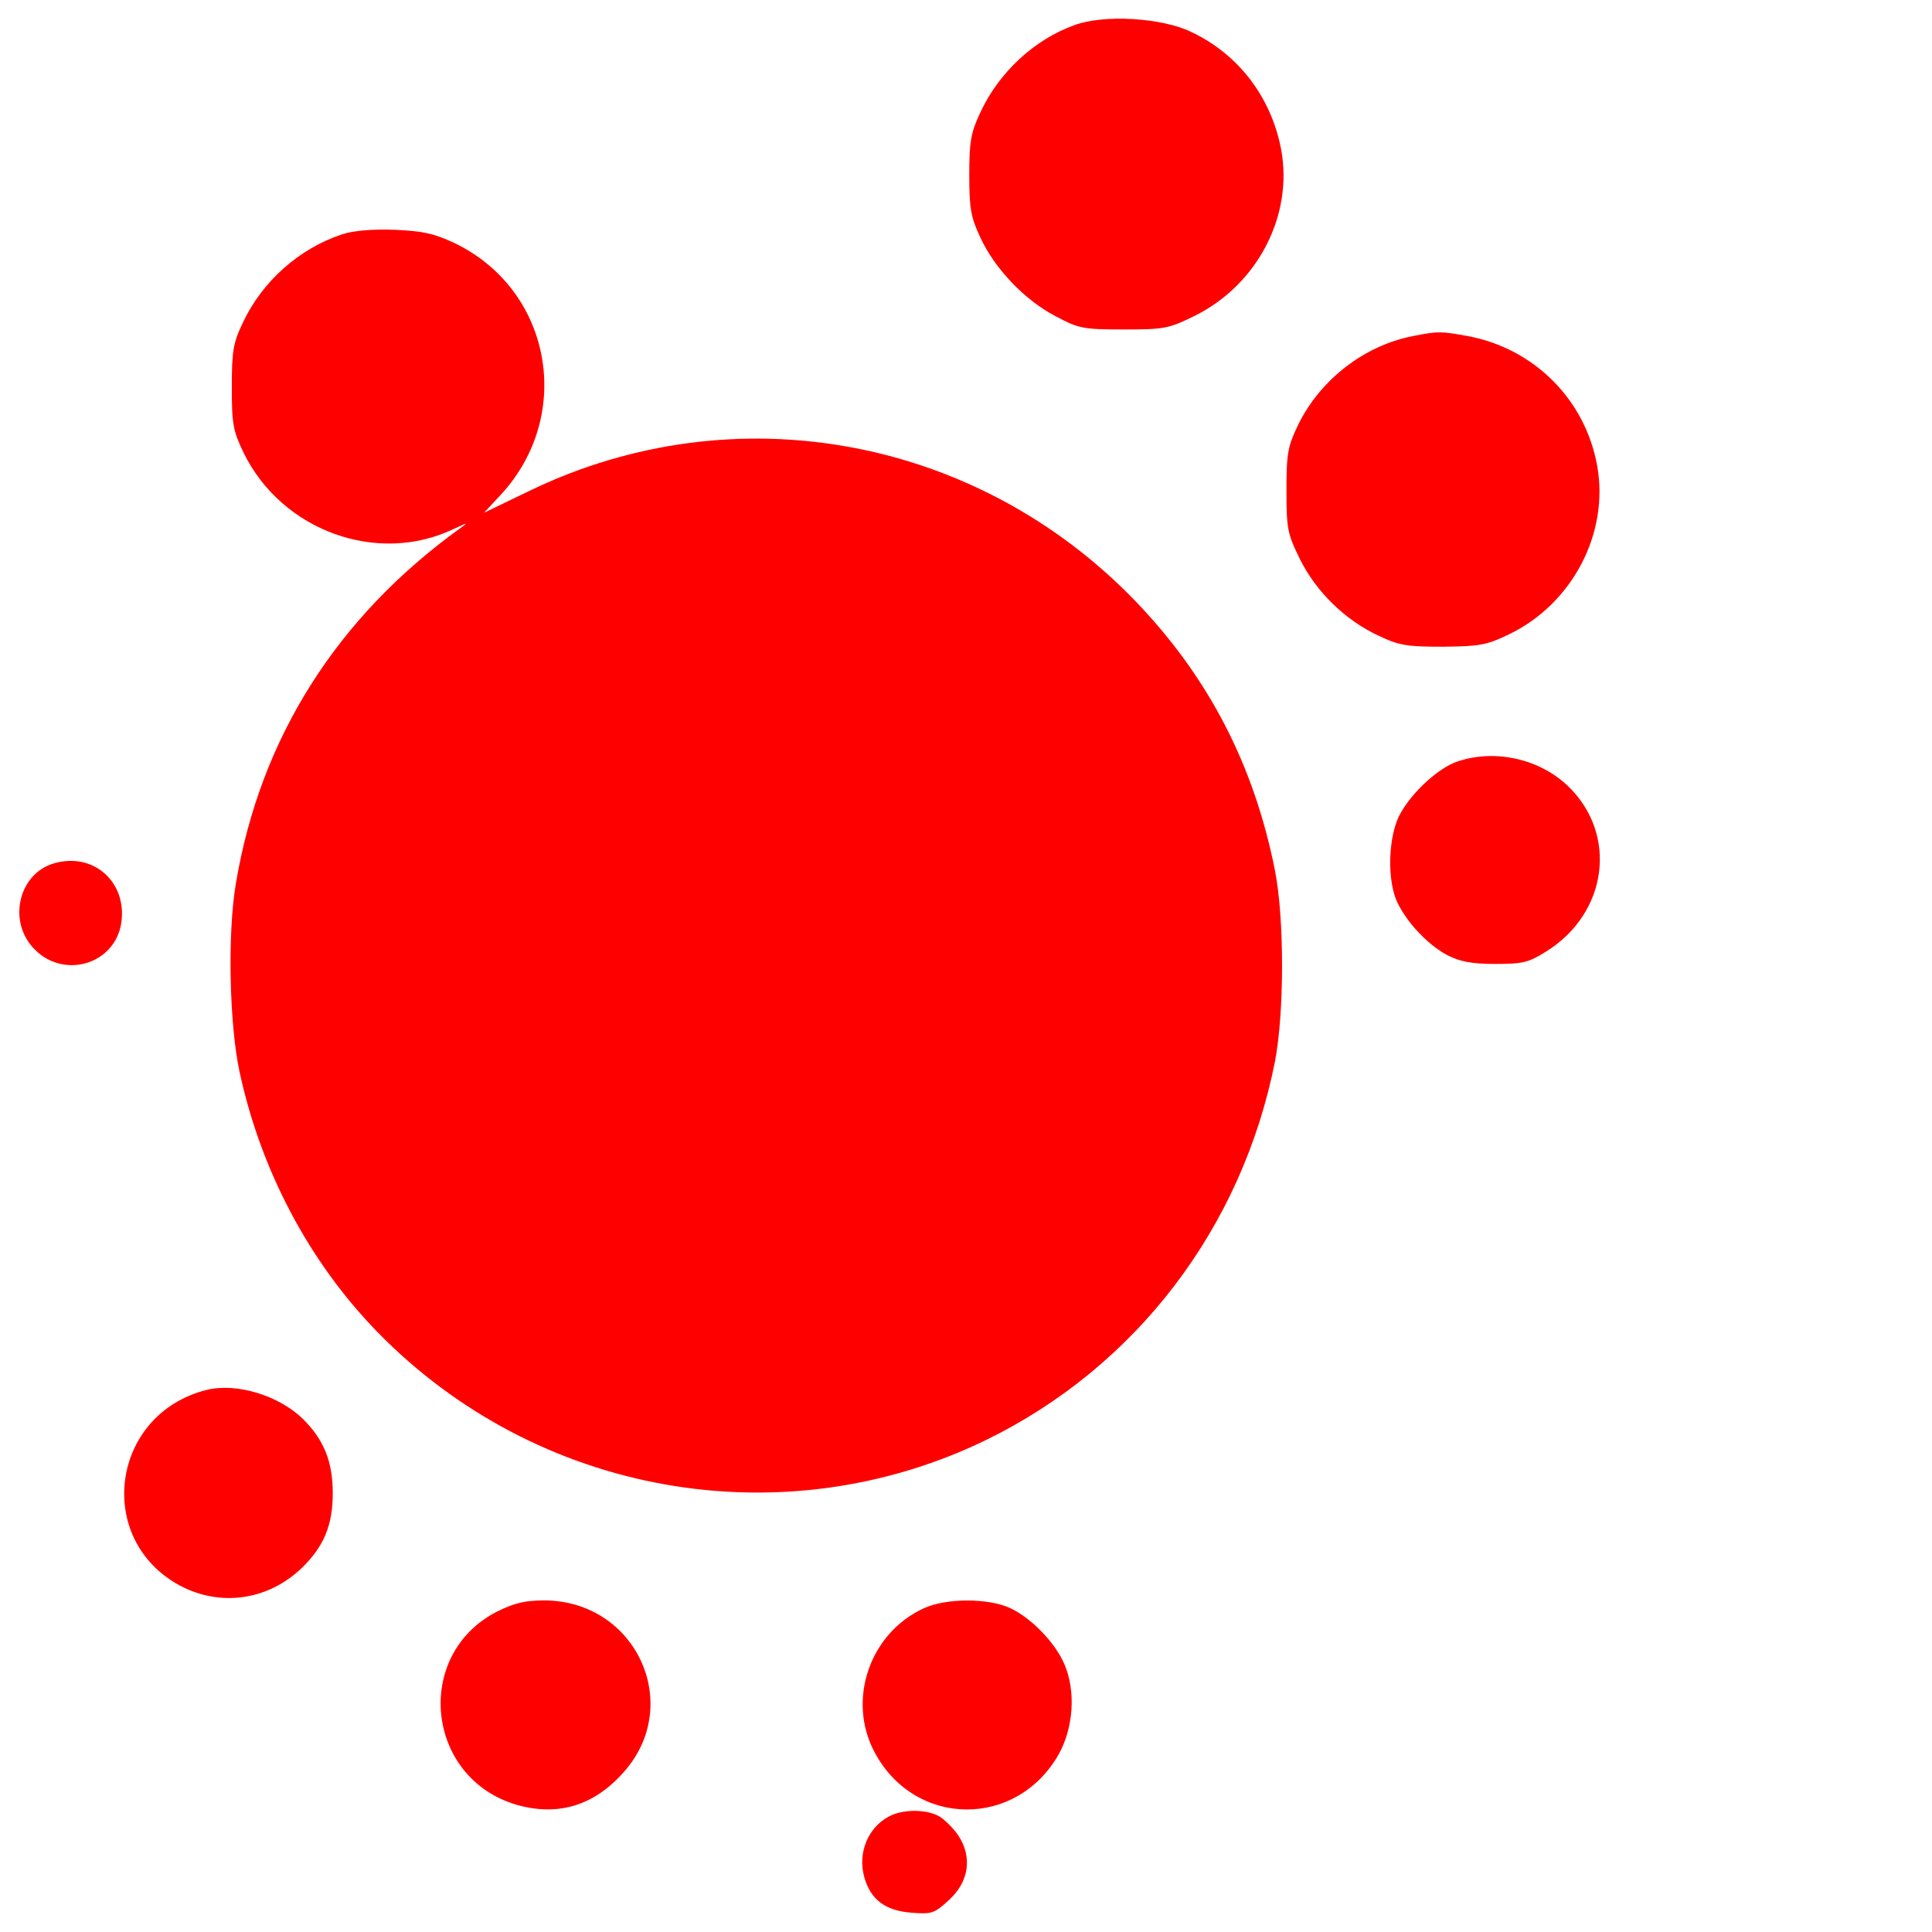 <?xml version="1.0" encoding="utf-8"?><!-- Svg Vector Icons : http://www.onlinewebfonts.com/icon -->
<!DOCTYPE svg PUBLIC "-//W3C//DTD SVG 1.1//EN" "http://www.w3.org/Graphics/SVG/1.1/DTD/svg11.dtd">
<svg fill="red" version="1.1" xmlns="http://www.w3.org/2000/svg"
    xmlns:xlink="http://www.w3.org/1999/xlink" x="0px" y="0px" viewBox="0 0 1000 1000"
    enable-background="new 0 0 1000 1000" xml:space="preserve">
    <g><g transform="translate(0,511) scale(0.1,-0.1)"><path d="M5562.8,4980.5c-209-74.6-392.4-245.2-488.3-452.1c-49.1-104.5-57.6-149.3-57.6-324.1c0-174.9,8.5-219.6,57.6-324.1c74.6-162.1,232.4-326.3,390.2-407.3c119.4-64,142.9-68.2,351.8-68.2c211.1,0,232.4,4.3,366.8,70.4c324.1,159.9,511.8,518.2,447.8,861.5c-51.2,270.8-221.8,494.7-469.1,609.8C6008.4,5018.8,5714.2,5035.9,5562.8,4980.5z"/><path
        d="M1771.4,3897.2c-221.8-72.5-413.7-243.1-513.9-456.3c-51.2-106.6-57.6-149.3-57.6-334.8c0-191.9,6.4-226,61.8-341.2c198.3-403,693-582.1,1087.5-392.4c74.6,34.1,78.9,36.2,34.1,4.3c-639.7-460.6-1036.3-1087.5-1162.1-1838.1c-44.8-262.3-34.1-731.4,19.2-978.8c110.9-511.8,360.4-980.9,710.1-1341.3C2775.8-2630,4046.6-2856,5102.2-2344.2C5880.5-1964.7,6428.5-1246,6599.1-384.6c49,253.8,49,742.1,0,989.4c-108.8,548-345.4,1002.2-722.9,1394.6c-821,850.8-2070.5,1081.1-3128.2,573.6L2505,2455.7l87.4,93.8c381.7,413.7,262.3,1061.9-241,1302.9c-104.5,49-162.1,61.8-309.2,68.2C1929.2,3924.9,1826.9,3916.4,1771.4,3897.2z" /><path
        d="M7313.4,3370.5c-251.6-49-477.7-223.9-592.8-456.3c-55.4-115.1-61.8-149.3-61.8-341.2c0-198.3,4.3-223.9,68.2-354c83.2-170.6,236.7-319.9,407.3-398.8c106.6-51.2,147.1-57.6,334.8-57.6c191.9,2.1,226,8.5,341.2,64c328.4,157.8,520.3,524.6,456.3,874.3c-61.9,341.2-326.3,605.6-669.6,669.6C7456.3,3396.1,7443.5,3396.1,7313.4,3370.5z" /><path
        d="M7548,1169.9c-110.9-34.1-272.9-191.9-317.7-309.2c-44.8-119.4-46.9-304.9-2.1-411.6c46.9-106.6,157.8-226,260.2-281.5c66.1-34.1,125.8-46.9,249.5-46.9c142.9,0,172.7,6.4,264.4,64c319.9,198.3,373.2,607.7,113,857.2C7970.2,1180.6,7742,1233.9,7548,1169.9z" /><path
        d="M278.8,641.1c-177-51.2-238.8-287.9-110.9-432.9c151.4-172.7,430.7-93.8,460.6,130.1C656.2,547.3,481.3,700.8,278.8,641.1z" /><path
        d="M1069.9-2084.1C575.2-2207.8,485.6-2856,931.3-3097c209-110.9,454.2-76.8,629,89.6c115.1,110.9,162.1,221.8,162.1,388.1c0,162.1-44.8,275.1-151.4,381.7C1447.3-2113.9,1225.5-2045.7,1069.9-2084.1z" /><path
        d="M2573.2-3231.3c-435-221.8-371-861.5,100.2-1000.1c215.4-61.8,403-4.3,556.5,170.6c309.2,349.7,61.8,884.9-411.6,887.1C2720.3-3173.7,2662.7-3186.5,2573.2-3231.3z" /><path
        d="M4782.3-3214.2c-281.5-127.9-400.9-477.6-253.8-748.4c209-388.1,735.7-392.4,953.2-4.3c74.6,136.5,87.4,324.1,27.7,462.7c-46.9,110.9-170.6,238.8-279.4,290C5117.1-3160.9,4897.5-3160.9,4782.3-3214.2z" /><path
        d="M4598.9-4293.2c-106.6-57.6-159.9-187.6-125.8-311.3c32-117.3,108.8-174.9,243.1-185.5c106.6-8.5,119.4-4.3,194,64c106.6,96,123.7,226,49,336.9c-27.7,40.5-74.6,85.3-102.3,100.2C4786.6-4252.7,4667.2-4254.8,4598.9-4293.2z" /></g></g>
</svg>